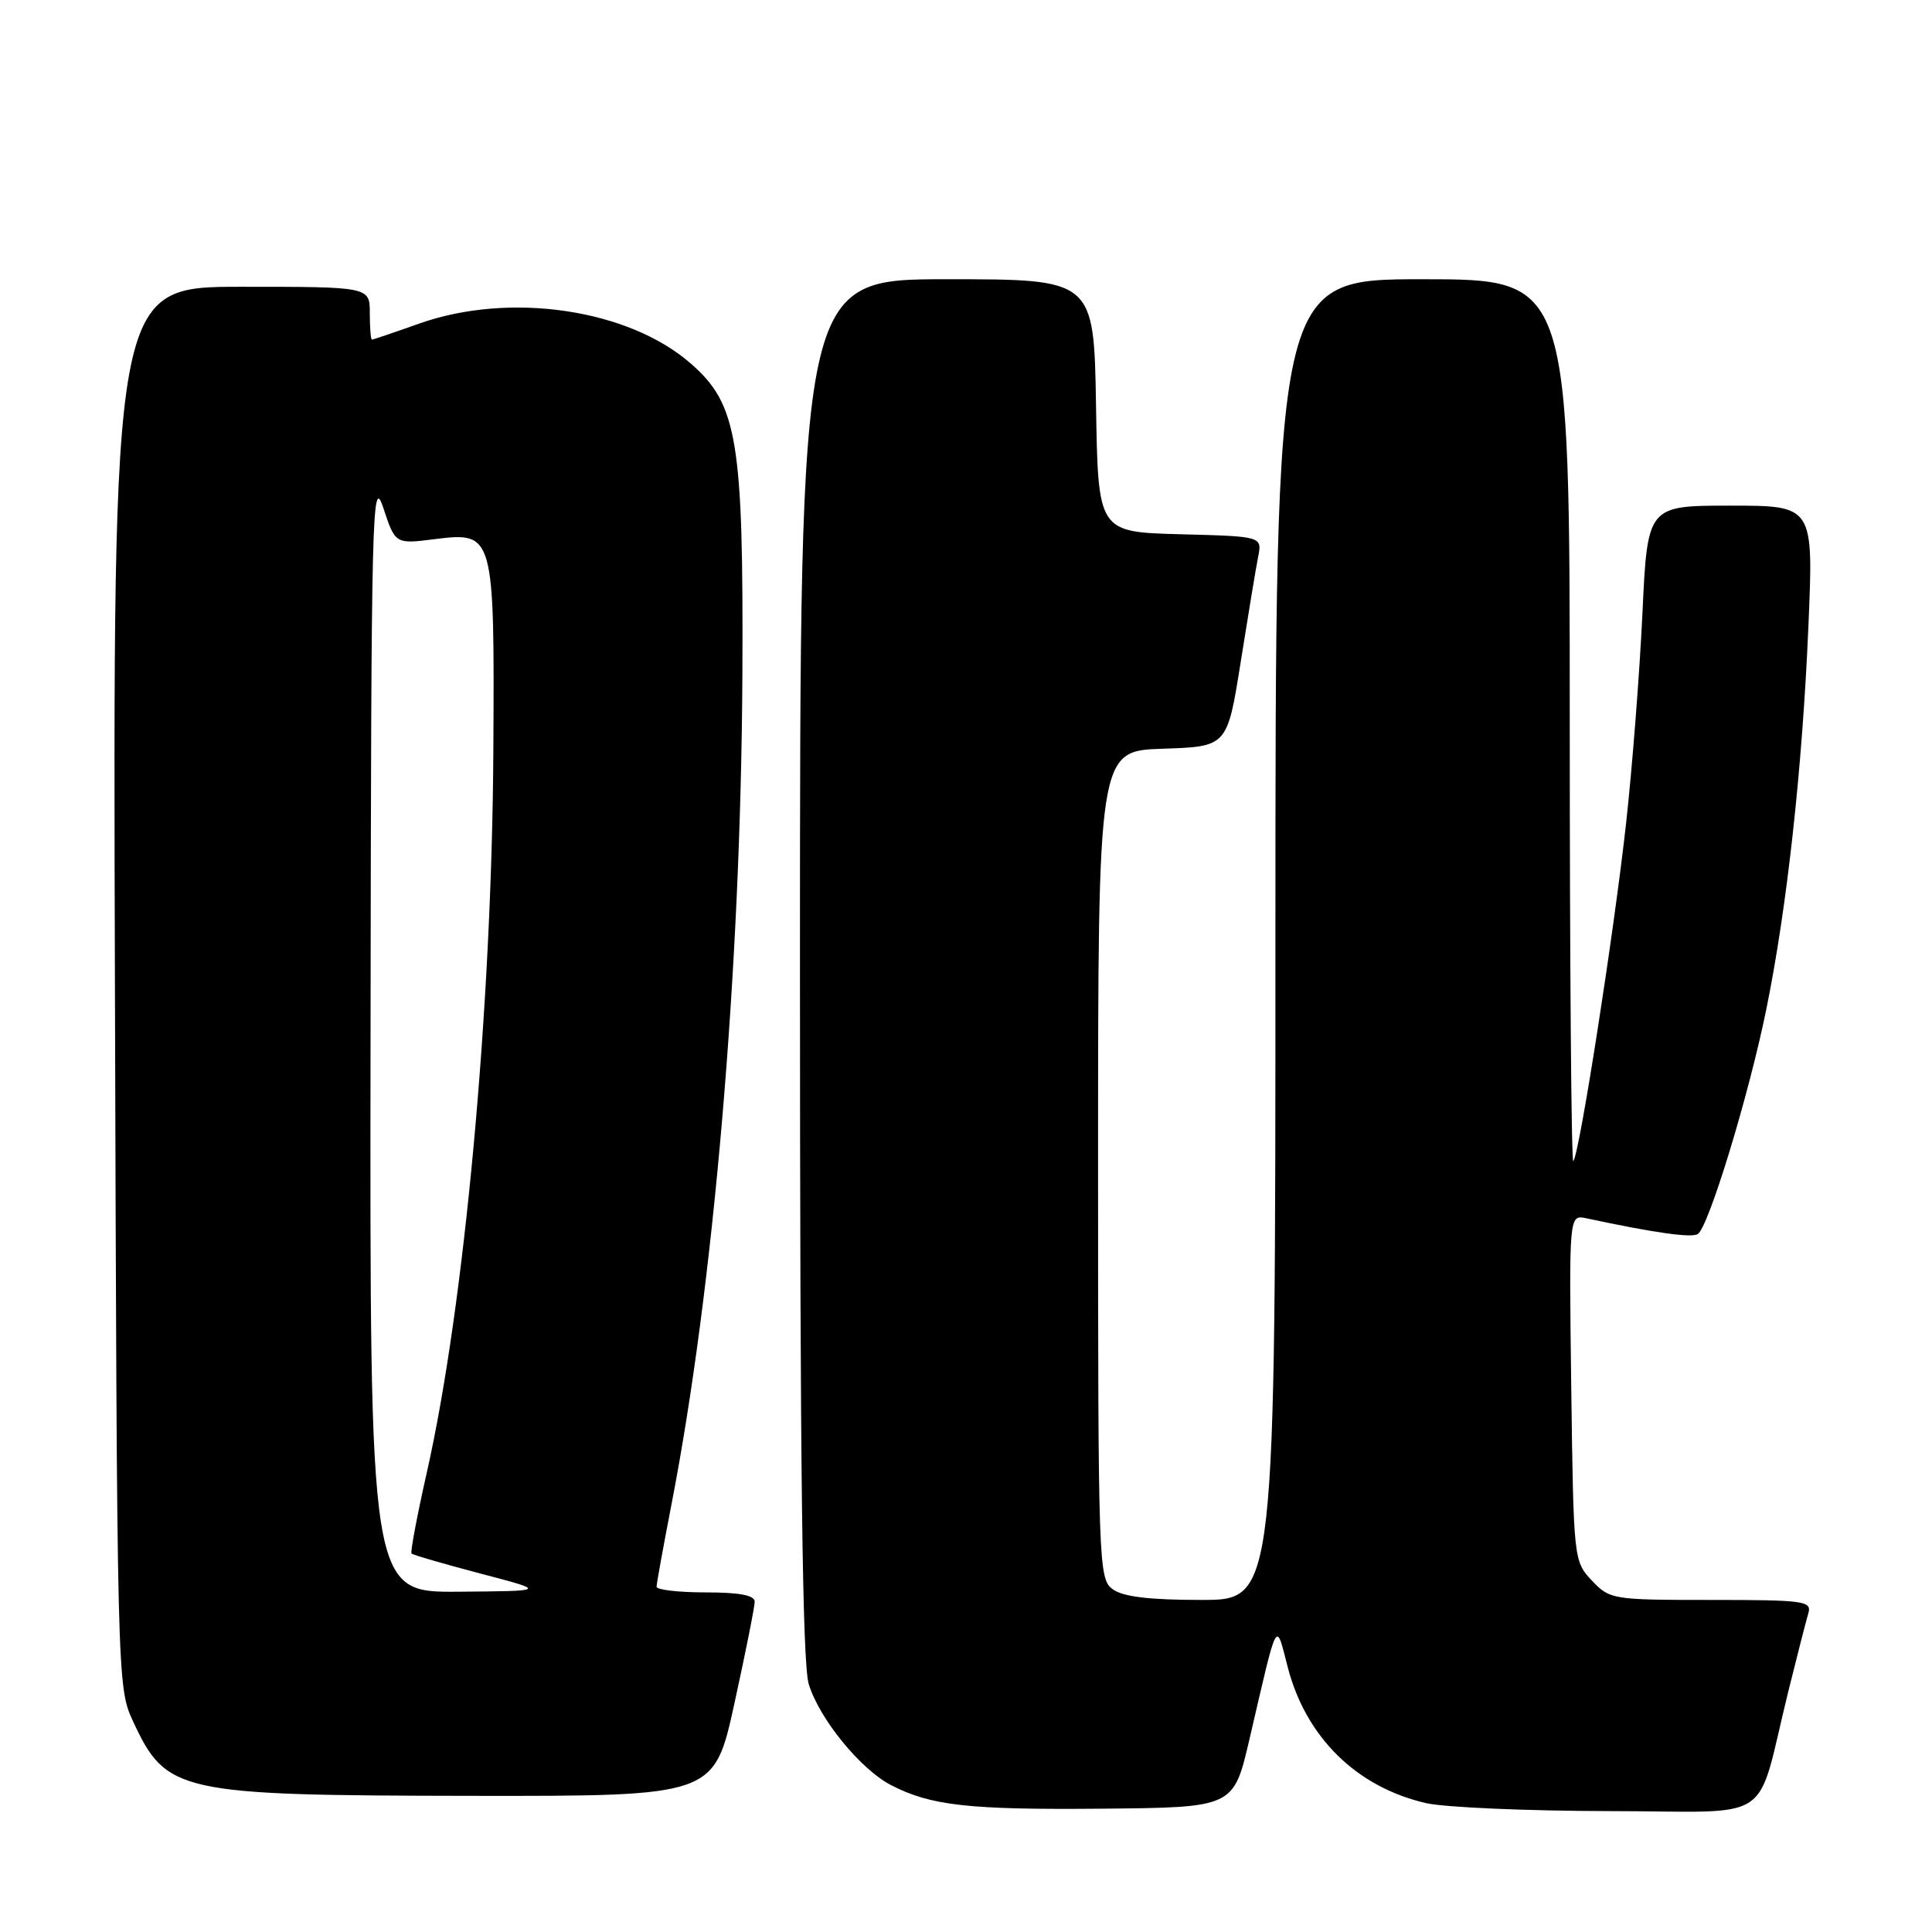 <?xml version="1.0" encoding="UTF-8" standalone="no"?>
<!DOCTYPE svg PUBLIC "-//W3C//DTD SVG 1.1//EN" "http://www.w3.org/Graphics/SVG/1.1/DTD/svg11.dtd" >
<svg xmlns="http://www.w3.org/2000/svg" xmlns:xlink="http://www.w3.org/1999/xlink" version="1.1" viewBox="0 0 256 256">
 <g >
 <path fill="currentColor"
d=" M 165.55 230.50 C 169.39 213.98 169.01 214.70 170.64 220.94 C 173.06 230.24 179.79 236.83 189.00 238.93 C 191.47 239.49 202.37 239.96 213.21 239.98 C 235.63 240.00 232.51 242.10 236.99 224.00 C 238.15 219.32 239.33 214.71 239.62 213.75 C 240.09 212.14 239.03 212.00 226.74 212.00 C 213.64 212.00 213.30 211.94 210.92 209.42 C 208.52 206.87 208.50 206.61 208.20 183.89 C 207.90 160.94 207.90 160.94 210.20 161.43 C 219.18 163.35 224.11 164.05 224.96 163.52 C 226.38 162.65 231.69 145.26 234.02 133.86 C 236.77 120.42 238.82 101.87 239.62 83.03 C 240.31 67.00 240.31 67.00 229.31 67.00 C 218.30 67.00 218.30 67.00 217.63 81.29 C 217.26 89.14 216.29 101.63 215.47 109.04 C 213.88 123.47 209.26 153.08 208.47 153.86 C 208.21 154.12 208.00 127.93 208.00 95.67 C 208.00 37.00 208.00 37.00 188.50 37.00 C 169.00 37.00 169.00 37.00 169.00 124.50 C 169.00 212.00 169.00 212.00 159.19 212.00 C 152.30 212.00 148.80 211.58 147.44 210.58 C 145.56 209.21 145.50 207.45 145.50 154.33 C 145.50 99.50 145.50 99.50 154.06 99.21 C 162.62 98.93 162.62 98.93 164.40 87.71 C 165.38 81.55 166.41 75.28 166.71 73.79 C 167.24 71.07 167.24 71.07 156.37 70.79 C 145.50 70.50 145.50 70.50 145.23 53.75 C 144.95 37.00 144.95 37.00 125.48 37.00 C 106.00 37.00 106.00 37.00 106.00 128.13 C 106.00 194.40 106.32 220.32 107.16 223.14 C 108.53 227.70 114.01 234.44 118.07 236.54 C 123.33 239.26 128.38 239.82 145.98 239.66 C 163.45 239.50 163.45 239.50 165.55 230.50 Z  M 97.31 225.73 C 98.79 218.98 100.00 212.91 100.00 212.23 C 100.00 211.38 97.98 211.00 93.50 211.00 C 89.92 211.00 87.00 210.66 87.00 210.25 C 87.00 209.84 87.89 204.96 88.96 199.42 C 94.58 170.47 98.17 128.52 98.37 89.50 C 98.52 58.43 97.73 53.60 91.58 48.21 C 83.31 40.94 67.57 38.62 55.53 42.88 C 52.25 44.05 49.44 45.00 49.28 45.00 C 49.13 45.00 49.00 43.42 49.00 41.50 C 49.00 38.00 49.00 38.00 31.98 38.00 C 14.95 38.00 14.95 38.00 15.23 130.75 C 15.50 222.40 15.52 223.55 17.59 228.00 C 22.03 237.58 23.49 237.90 62.56 237.96 C 94.62 238.00 94.62 238.00 97.31 225.73 Z  M 49.10 136.75 C 49.18 67.37 49.30 62.81 50.79 67.30 C 52.38 72.10 52.38 72.10 57.60 71.44 C 65.47 70.46 65.53 70.66 65.37 99.50 C 65.18 133.54 61.54 173.05 56.55 195.14 C 55.26 200.84 54.36 205.66 54.53 205.85 C 54.71 206.04 58.83 207.23 63.68 208.51 C 72.50 210.82 72.50 210.82 60.75 210.91 C 49.00 211.00 49.00 211.00 49.10 136.75 Z "/>
</g>
</svg>